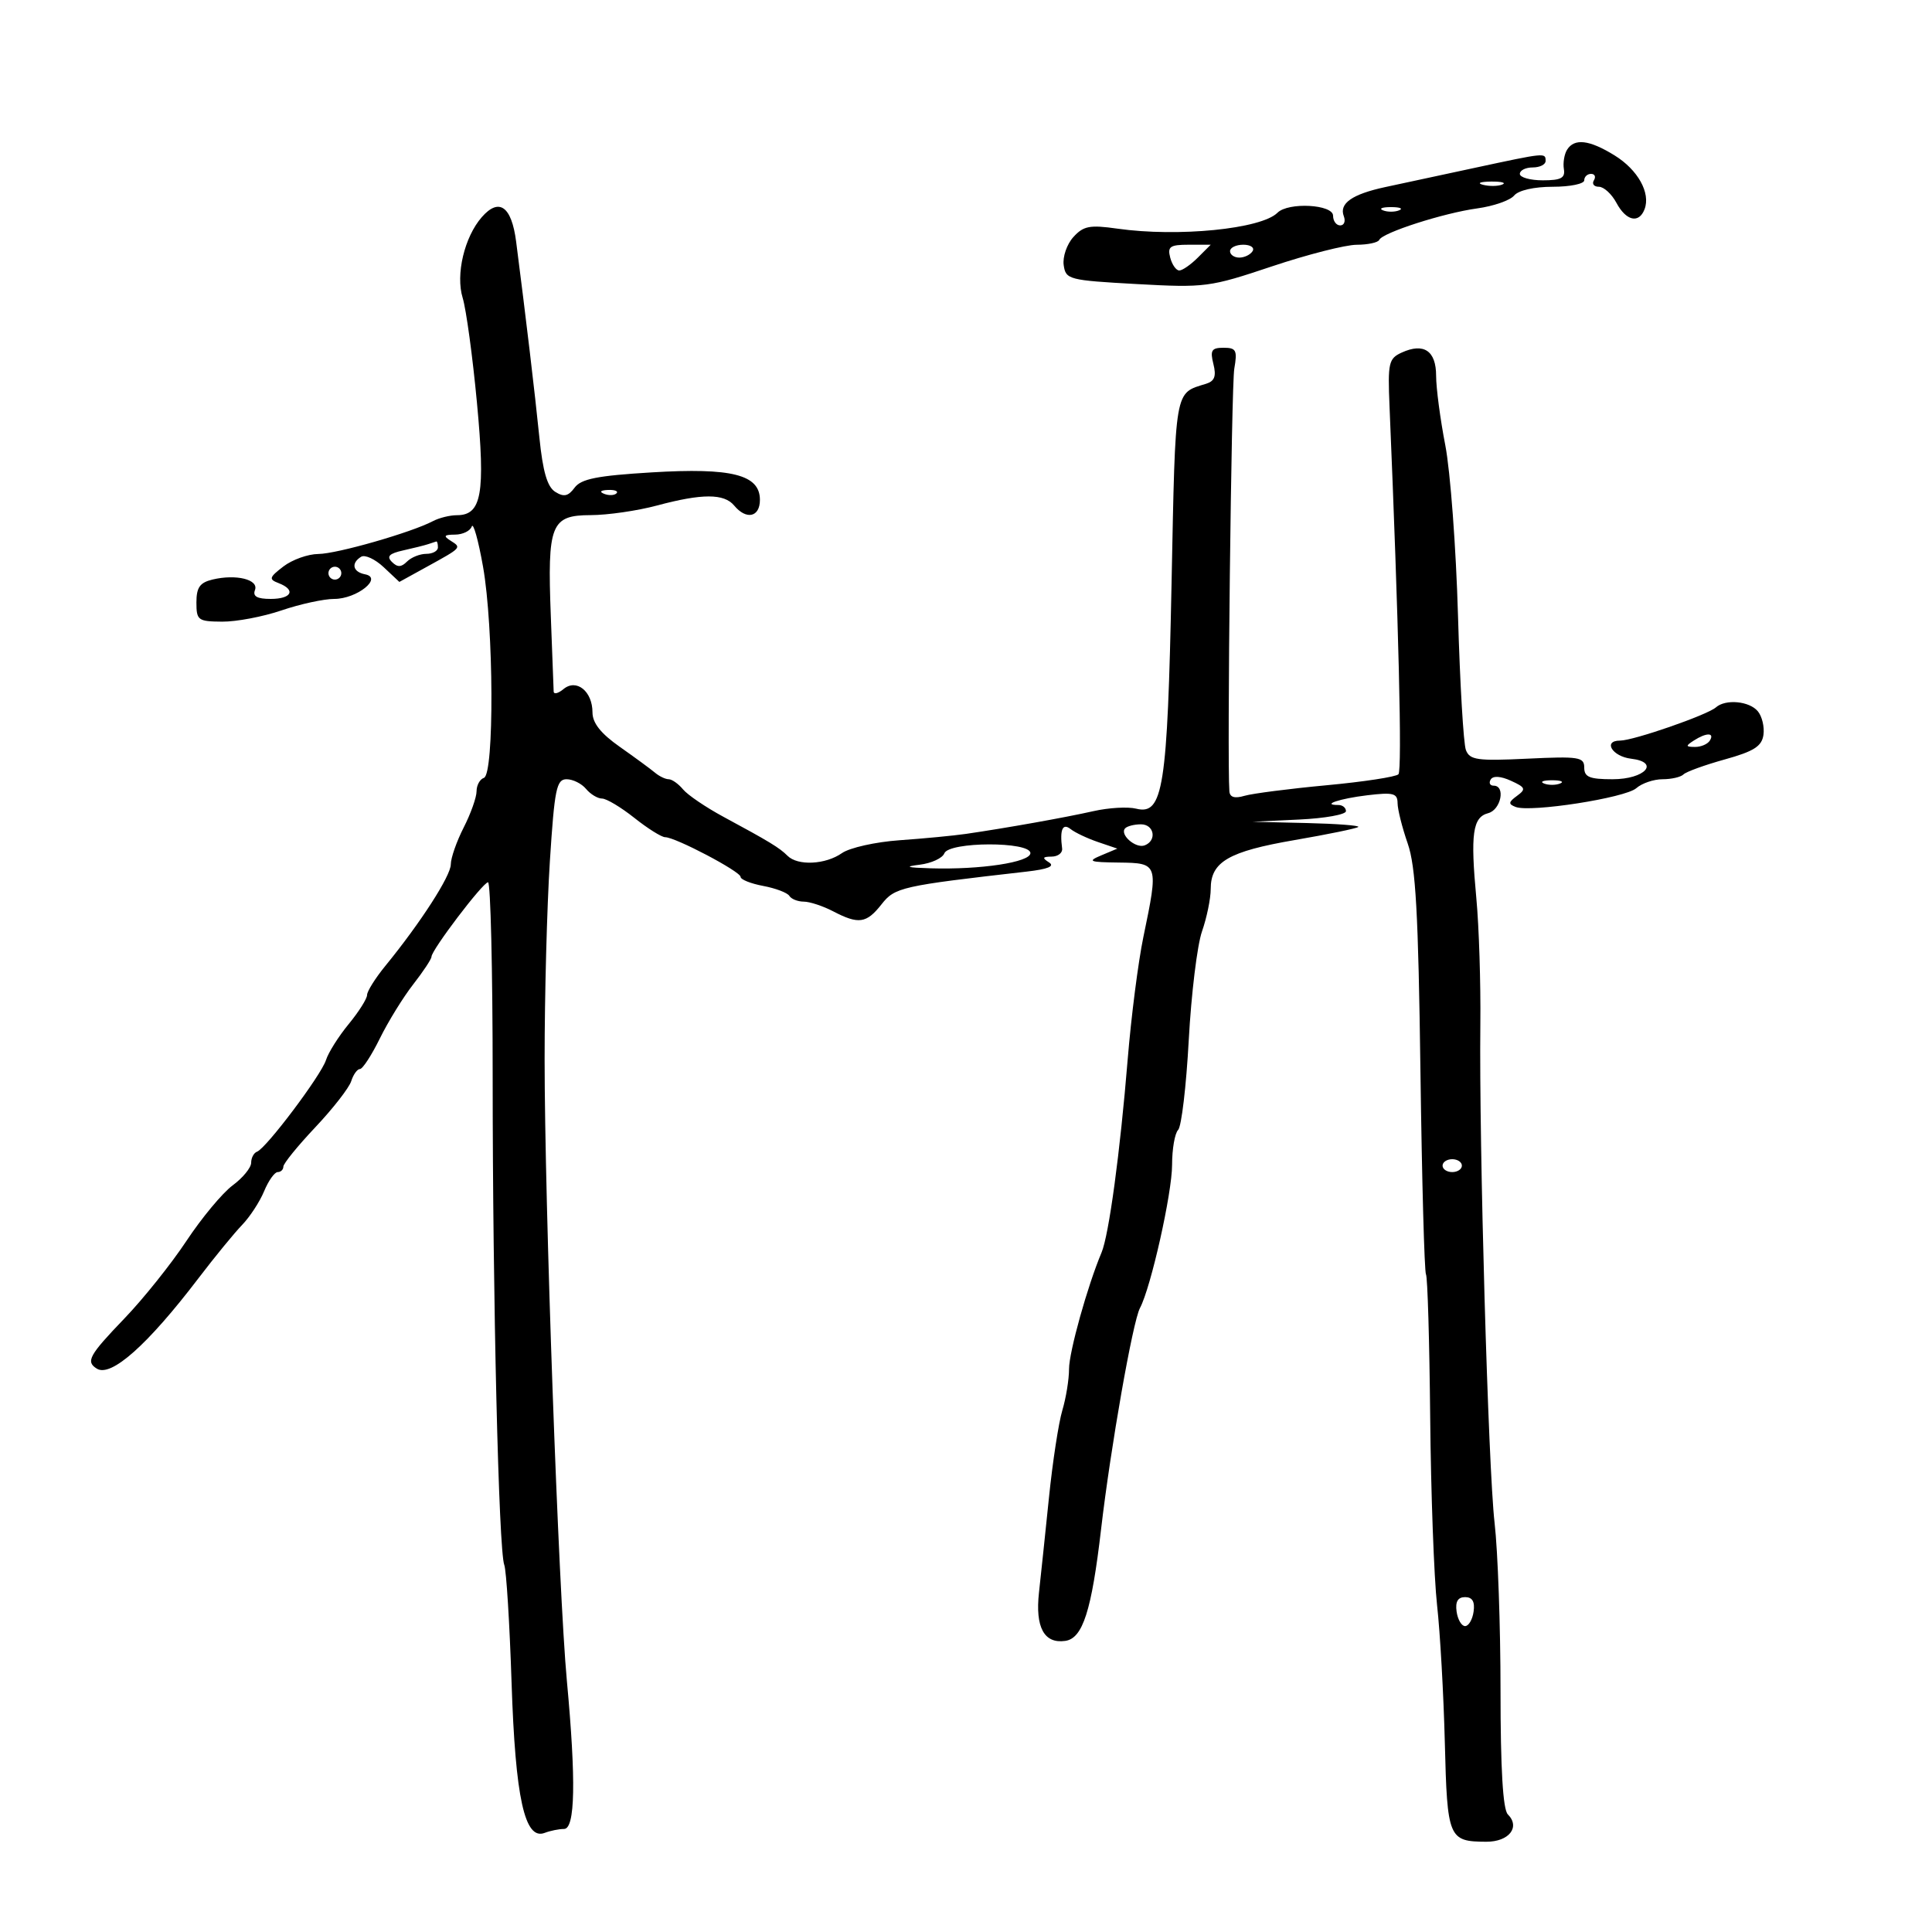 <svg xmlns="http://www.w3.org/2000/svg" width="300" height="300" viewBox="0 0 300 300" version="1.1">
	<path d="M 243.334 23.250 C 242.903 23.938, 242.679 25.288, 242.838 26.250 C 243.067 27.643, 242.399 28, 239.563 28 C 237.603 28, 236 27.550, 236 27 C 236 26.450, 236.900 26, 238 26 C 239.100 26, 240 25.550, 240 25 C 240 23.692, 240.050 23.688, 229 26.062 C 223.775 27.185, 217.523 28.528, 215.107 29.048 C 209.949 30.158, 207.906 31.593, 208.666 33.573 C 208.968 34.358, 208.716 35, 208.107 35 C 207.498 35, 207 34.325, 207 33.500 C 207 31.732, 200.043 31.357, 198.366 33.034 C 195.842 35.558, 182.926 36.841, 173.499 35.503 C 169.210 34.894, 168.236 35.081, 166.668 36.814 C 165.662 37.926, 164.988 39.885, 165.170 41.168 C 165.487 43.406, 165.944 43.525, 176.500 44.108 C 187.112 44.694, 187.853 44.598, 197.500 41.365 C 203 39.523, 208.925 38.012, 210.667 38.007 C 212.408 38.003, 213.983 37.663, 214.167 37.250 C 214.666 36.127, 224.160 33.077, 229.388 32.360 C 231.913 32.014, 234.488 31.117, 235.112 30.366 C 235.786 29.553, 238.220 29, 241.122 29 C 243.805 29, 246 28.550, 246 28 C 246 27.450, 246.477 27, 247.059 27 C 247.641 27, 247.840 27.450, 247.500 28 C 247.160 28.550, 247.507 29, 248.272 29 C 249.037 29, 250.264 30.125, 251 31.500 C 252.503 34.309, 254.494 34.761, 255.365 32.491 C 256.335 29.964, 254.332 26.368, 250.705 24.127 C 246.796 21.711, 244.473 21.434, 243.334 23.250 M 230.269 28.693 C 231.242 28.947, 232.592 28.930, 233.269 28.656 C 233.946 28.382, 233.150 28.175, 231.500 28.195 C 229.850 28.215, 229.296 28.439, 230.269 28.693 M 74.815 33.713 C 72.113 36.804, 70.731 42.629, 71.842 46.250 C 72.390 48.038, 73.389 55.372, 74.062 62.549 C 75.386 76.673, 74.793 80, 70.951 80 C 69.863 80, 68.191 80.412, 67.236 80.916 C 63.876 82.688, 52.326 86, 49.430 86.022 C 47.818 86.034, 45.378 86.907, 44.007 87.960 C 41.789 89.664, 41.706 89.950, 43.257 90.545 C 45.997 91.597, 45.297 93, 42.031 93 C 39.926 93, 39.216 92.601, 39.589 91.628 C 40.217 89.991, 36.671 89.110, 33 89.991 C 31.033 90.462, 30.500 91.220, 30.500 93.545 C 30.500 96.321, 30.743 96.502, 34.500 96.530 C 36.700 96.547, 40.851 95.760, 43.725 94.780 C 46.599 93.801, 50.279 93, 51.904 93 C 55.420 93, 59.513 89.723, 56.679 89.177 C 54.776 88.810, 54.472 87.444, 56.074 86.454 C 56.665 86.089, 58.243 86.819, 59.581 88.076 L 62.013 90.361 66.257 88.024 C 71.737 85.006, 71.695 85.051, 69.971 83.961 C 68.799 83.220, 68.941 83.028, 70.667 83.015 C 71.858 83.007, 73.023 82.438, 73.255 81.750 C 73.486 81.063, 74.275 83.875, 75.006 88 C 76.671 97.383, 76.764 120.245, 75.140 120.787 C 74.513 120.996, 74 121.934, 74 122.872 C 74 123.810, 73.100 126.342, 72 128.500 C 70.900 130.658, 70 133.232, 70 134.222 C 70 136.005, 65.304 143.288, 59.840 149.978 C 58.278 151.891, 57 153.926, 57 154.500 C 57 155.074, 55.714 157.109, 54.141 159.022 C 52.569 160.935, 50.985 163.446, 50.621 164.601 C 49.880 166.954, 41.333 178.315, 39.913 178.833 C 39.411 179.017, 39 179.791, 39 180.553 C 39 181.316, 37.708 182.896, 36.128 184.063 C 34.549 185.231, 31.319 189.112, 28.952 192.687 C 26.584 196.263, 22.251 201.681, 19.323 204.728 C 13.813 210.463, 13.279 211.436, 15.044 212.527 C 17.251 213.891, 22.922 208.844, 30.807 198.500 C 33.322 195.200, 36.370 191.476, 37.579 190.224 C 38.789 188.973, 40.333 186.610, 41.011 184.974 C 41.688 183.338, 42.638 182, 43.121 182 C 43.605 182, 44 181.617, 44 181.149 C 44 180.681, 46.236 177.928, 48.970 175.032 C 51.703 172.136, 54.208 168.919, 54.537 167.883 C 54.866 166.847, 55.475 166, 55.890 166 C 56.306 166, 57.697 163.863, 58.983 161.250 C 60.268 158.637, 62.598 154.860, 64.160 152.856 C 65.722 150.852, 67 148.920, 67 148.563 C 67 147.522, 74.991 137, 75.782 137 C 76.177 137, 76.501 150.612, 76.501 167.250 C 76.503 201.599, 77.434 240.765, 78.303 243 C 78.623 243.825, 79.133 252.044, 79.436 261.265 C 80.025 279.222, 81.473 285.800, 84.576 284.609 C 85.449 284.274, 86.802 284, 87.582 284 C 89.317 284, 89.461 276.489, 88.024 261 C 86.720 246.936, 84.570 186.926, 84.567 164.500 C 84.566 154.600, 84.933 140.762, 85.383 133.750 C 86.105 122.507, 86.411 121, 87.978 121 C 88.956 121, 90.315 121.675, 91 122.500 C 91.685 123.325, 92.803 124, 93.485 124 C 94.167 124, 96.424 125.350, 98.500 127 C 100.576 128.650, 102.731 130, 103.288 130 C 104.872 130, 115 135.330, 115 136.164 C 115 136.574, 116.580 137.206, 118.511 137.568 C 120.442 137.930, 122.269 138.626, 122.570 139.113 C 122.871 139.601, 123.879 140.003, 124.809 140.006 C 125.739 140.010, 127.789 140.685, 129.364 141.506 C 133.324 143.571, 134.544 143.396, 136.882 140.423 C 138.961 137.780, 139.937 137.560, 159.388 135.345 C 162.732 134.964, 163.837 134.511, 162.888 133.910 C 161.790 133.214, 161.875 133.027, 163.294 133.015 C 164.280 133.007, 165.015 132.438, 164.925 131.750 C 164.542 128.800, 165.002 127.757, 166.250 128.743 C 166.938 129.287, 168.850 130.191, 170.500 130.752 L 173.500 131.772 171 132.823 C 168.802 133.746, 169.133 133.881, 173.750 133.937 C 179.881 134.011, 179.912 134.107, 177.542 145.500 C 176.742 149.350, 175.646 157.900, 175.107 164.500 C 173.927 178.965, 172.193 191.774, 171.045 194.500 C 168.862 199.682, 166 209.939, 166 212.577 C 166 214.192, 165.530 217.085, 164.955 219.007 C 164.380 220.928, 163.449 227, 162.887 232.500 C 162.324 238, 161.625 244.651, 161.333 247.279 C 160.733 252.690, 162.131 255.267, 165.412 254.798 C 168.131 254.410, 169.499 250.144, 170.976 237.448 C 172.451 224.776, 175.888 205.224, 177.011 203.118 C 178.713 199.926, 182 185.276, 182 180.882 C 182 178.417, 182.424 175.972, 182.942 175.450 C 183.460 174.928, 184.201 168.650, 184.589 161.500 C 184.977 154.350, 185.903 146.756, 186.647 144.624 C 187.391 142.493, 188 139.525, 188 138.029 C 188 133.822, 190.767 132.212, 201.038 130.444 C 206.242 129.549, 210.687 128.632, 210.917 128.408 C 211.146 128.184, 207.546 127.911, 202.917 127.801 L 194.500 127.603 201.750 127.257 C 205.738 127.068, 209 126.482, 209 125.956 C 209 125.430, 208.475 125, 207.833 125 C 205.063 125, 208.008 124.005, 212.307 123.489 C 216.354 123.004, 217.002 123.172, 217.015 124.713 C 217.023 125.696, 217.732 128.519, 218.591 130.986 C 219.835 134.559, 220.237 141.750, 220.565 166.313 C 220.792 183.276, 221.179 197.481, 221.425 197.879 C 221.672 198.278, 221.965 208.255, 222.078 220.052 C 222.191 231.848, 222.672 244.985, 223.147 249.245 C 223.622 253.504, 224.164 263.110, 224.352 270.591 C 224.725 285.473, 224.927 285.957, 230.781 285.985 C 234.311 286.001, 236.114 283.714, 234.133 281.733 C 233.373 280.973, 233 274.654, 233 262.524 C 233 252.582, 232.586 240.859, 232.079 236.474 C 231.087 227.884, 229.657 177.806, 229.867 159 C 229.937 152.675, 229.659 143.900, 229.247 139.500 C 228.311 129.477, 228.669 126.899, 231.085 126.268 C 233.066 125.750, 233.818 122, 231.941 122 C 231.359 122, 231.150 121.567, 231.477 121.038 C 231.848 120.437, 233.030 120.512, 234.622 121.238 C 236.884 122.268, 236.990 122.534, 235.557 123.582 C 234.221 124.559, 234.185 124.857, 235.351 125.304 C 237.653 126.188, 252.369 123.899, 254.079 122.392 C 254.947 121.626, 256.785 121, 258.162 121 C 259.540 121, 261.002 120.663, 261.412 120.250 C 261.821 119.838, 264.709 118.791, 267.828 117.924 C 272.334 116.672, 273.567 115.889, 273.827 114.119 C 274.006 112.893, 273.614 111.240, 272.954 110.445 C 271.639 108.860, 267.949 108.516, 266.450 109.838 C 265.105 111.025, 253.641 115, 251.564 115 C 248.851 115, 250.348 117.464, 253.272 117.811 C 257.831 118.353, 255.441 121, 250.393 121 C 246.822 121, 246 120.662, 246 119.192 C 246 117.552, 245.176 117.423, 237.151 117.807 C 229.376 118.179, 228.220 118.015, 227.623 116.461 C 227.250 115.488, 226.698 106.098, 226.398 95.596 C 226.097 85.093, 225.210 73.189, 224.426 69.143 C 223.641 65.097, 223 60.245, 223 58.362 C 223 54.470, 221.096 53.179, 217.663 54.744 C 215.630 55.670, 215.479 56.335, 215.766 63.125 C 217.187 96.751, 217.741 119.619, 217.148 120.230 C 216.759 120.631, 211.729 121.399, 205.970 121.936 C 200.212 122.473, 194.488 123.210, 193.250 123.573 C 191.710 124.025, 190.968 123.802, 190.897 122.867 C 190.529 117.976, 191.204 59.882, 191.660 57.250 C 192.155 54.390, 191.956 54, 190.003 54 C 188.129 54, 187.882 54.393, 188.416 56.522 C 188.891 58.416, 188.607 59.181, 187.275 59.594 C 182.335 61.126, 182.535 59.966, 181.918 90.607 C 181.278 122.391, 180.613 126.622, 176.419 125.569 C 175.137 125.247, 172.156 125.420, 169.794 125.953 C 165.406 126.943, 156.268 128.573, 150 129.485 C 148.075 129.765, 143.443 130.208, 139.708 130.470 C 135.972 130.732, 131.934 131.633, 130.735 132.473 C 128.178 134.264, 123.873 134.473, 122.284 132.884 C 121.034 131.634, 119.473 130.684, 112.326 126.828 C 109.603 125.358, 106.785 123.446, 106.065 122.578 C 105.344 121.710, 104.341 121, 103.835 121 C 103.329 121, 102.372 120.542, 101.708 119.982 C 101.044 119.423, 98.588 117.620, 96.250 115.976 C 93.285 113.891, 92 112.270, 92 110.616 C 92 107.336, 89.508 105.334, 87.500 107 C 86.675 107.685, 85.988 107.852, 85.973 107.372 C 85.958 106.893, 85.758 101.624, 85.530 95.665 C 84.983 81.410, 85.539 80.004, 91.725 79.988 C 94.351 79.982, 98.975 79.312, 102 78.500 C 109.020 76.616, 112.436 76.616, 114 78.500 C 115.891 80.778, 118 80.315, 118 77.621 C 118 73.705, 113.638 72.597, 101.186 73.352 C 92.728 73.864, 90.234 74.359, 89.223 75.727 C 88.234 77.066, 87.558 77.213, 86.223 76.378 C 84.979 75.599, 84.292 73.243, 83.751 67.900 C 83.052 60.995, 81.652 49.201, 80.144 37.510 C 79.436 32.027, 77.497 30.645, 74.815 33.713 M 214.750 32.662 C 215.438 32.940, 216.563 32.940, 217.250 32.662 C 217.938 32.385, 217.375 32.158, 216 32.158 C 214.625 32.158, 214.063 32.385, 214.750 32.662 M 181.710 40 C 181.998 41.100, 182.631 42, 183.117 42 C 183.602 42, 184.900 41.100, 186 40 L 188 38 184.594 38 C 181.680 38, 181.263 38.289, 181.710 40 M 191 39 C 191 39.550, 191.648 40, 192.441 40 C 193.234 40, 194.160 39.550, 194.500 39 C 194.840 38.450, 194.191 38, 193.059 38 C 191.927 38, 191 38.450, 191 39 M 93.813 76.683 C 94.534 76.972, 95.397 76.936, 95.729 76.604 C 96.061 76.272, 95.471 76.036, 94.417 76.079 C 93.252 76.127, 93.015 76.364, 93.813 76.683 M 66.500 84.491 C 65.950 84.675, 64.197 85.114, 62.605 85.468 C 60.432 85.951, 59.996 86.396, 60.855 87.255 C 61.715 88.115, 62.299 88.101, 63.200 87.200 C 63.860 86.540, 65.210 86, 66.200 86 C 67.190 86, 68 85.550, 68 85 C 68 84.450, 67.888 84.036, 67.750 84.079 C 67.612 84.122, 67.050 84.308, 66.500 84.491 M 51 89 C 51 89.550, 51.450 90, 52 90 C 52.550 90, 53 89.550, 53 89 C 53 88.450, 52.550 88, 52 88 C 51.450 88, 51 88.450, 51 89 M 263 115 C 261.707 115.835, 261.734 115.971, 263.191 115.985 C 264.121 115.993, 265.160 115.550, 265.500 115 C 266.282 113.734, 264.958 113.734, 263 115 M 239.750 121.662 C 240.438 121.940, 241.563 121.940, 242.250 121.662 C 242.938 121.385, 242.375 121.158, 241 121.158 C 239.625 121.158, 239.063 121.385, 239.750 121.662 M 174.727 128.607 C 173.781 129.552, 176.339 131.807, 177.745 131.268 C 179.678 130.526, 179.231 128, 177.167 128 C 176.158 128, 175.060 128.273, 174.727 128.607 M 146.635 132.508 C 146.349 133.254, 144.626 134.048, 142.807 134.272 C 140.353 134.575, 140.790 134.719, 144.500 134.831 C 152.265 135.066, 160 133.890, 160 132.473 C 160 130.642, 147.339 130.675, 146.635 132.508 M 224 181 C 224 181.550, 224.675 182, 225.500 182 C 226.325 182, 227 181.550, 227 181 C 227 180.450, 226.325 180, 225.500 180 C 224.675 180, 224 180.450, 224 181 M 226.180 250.250 C 226.356 251.488, 226.950 252.500, 227.500 252.500 C 228.050 252.500, 228.644 251.488, 228.820 250.250 C 229.039 248.702, 228.628 248, 227.500 248 C 226.372 248, 225.961 248.702, 226.180 250.250" stroke="none" fill="black" fill-rule="evenodd"/>
</svg>